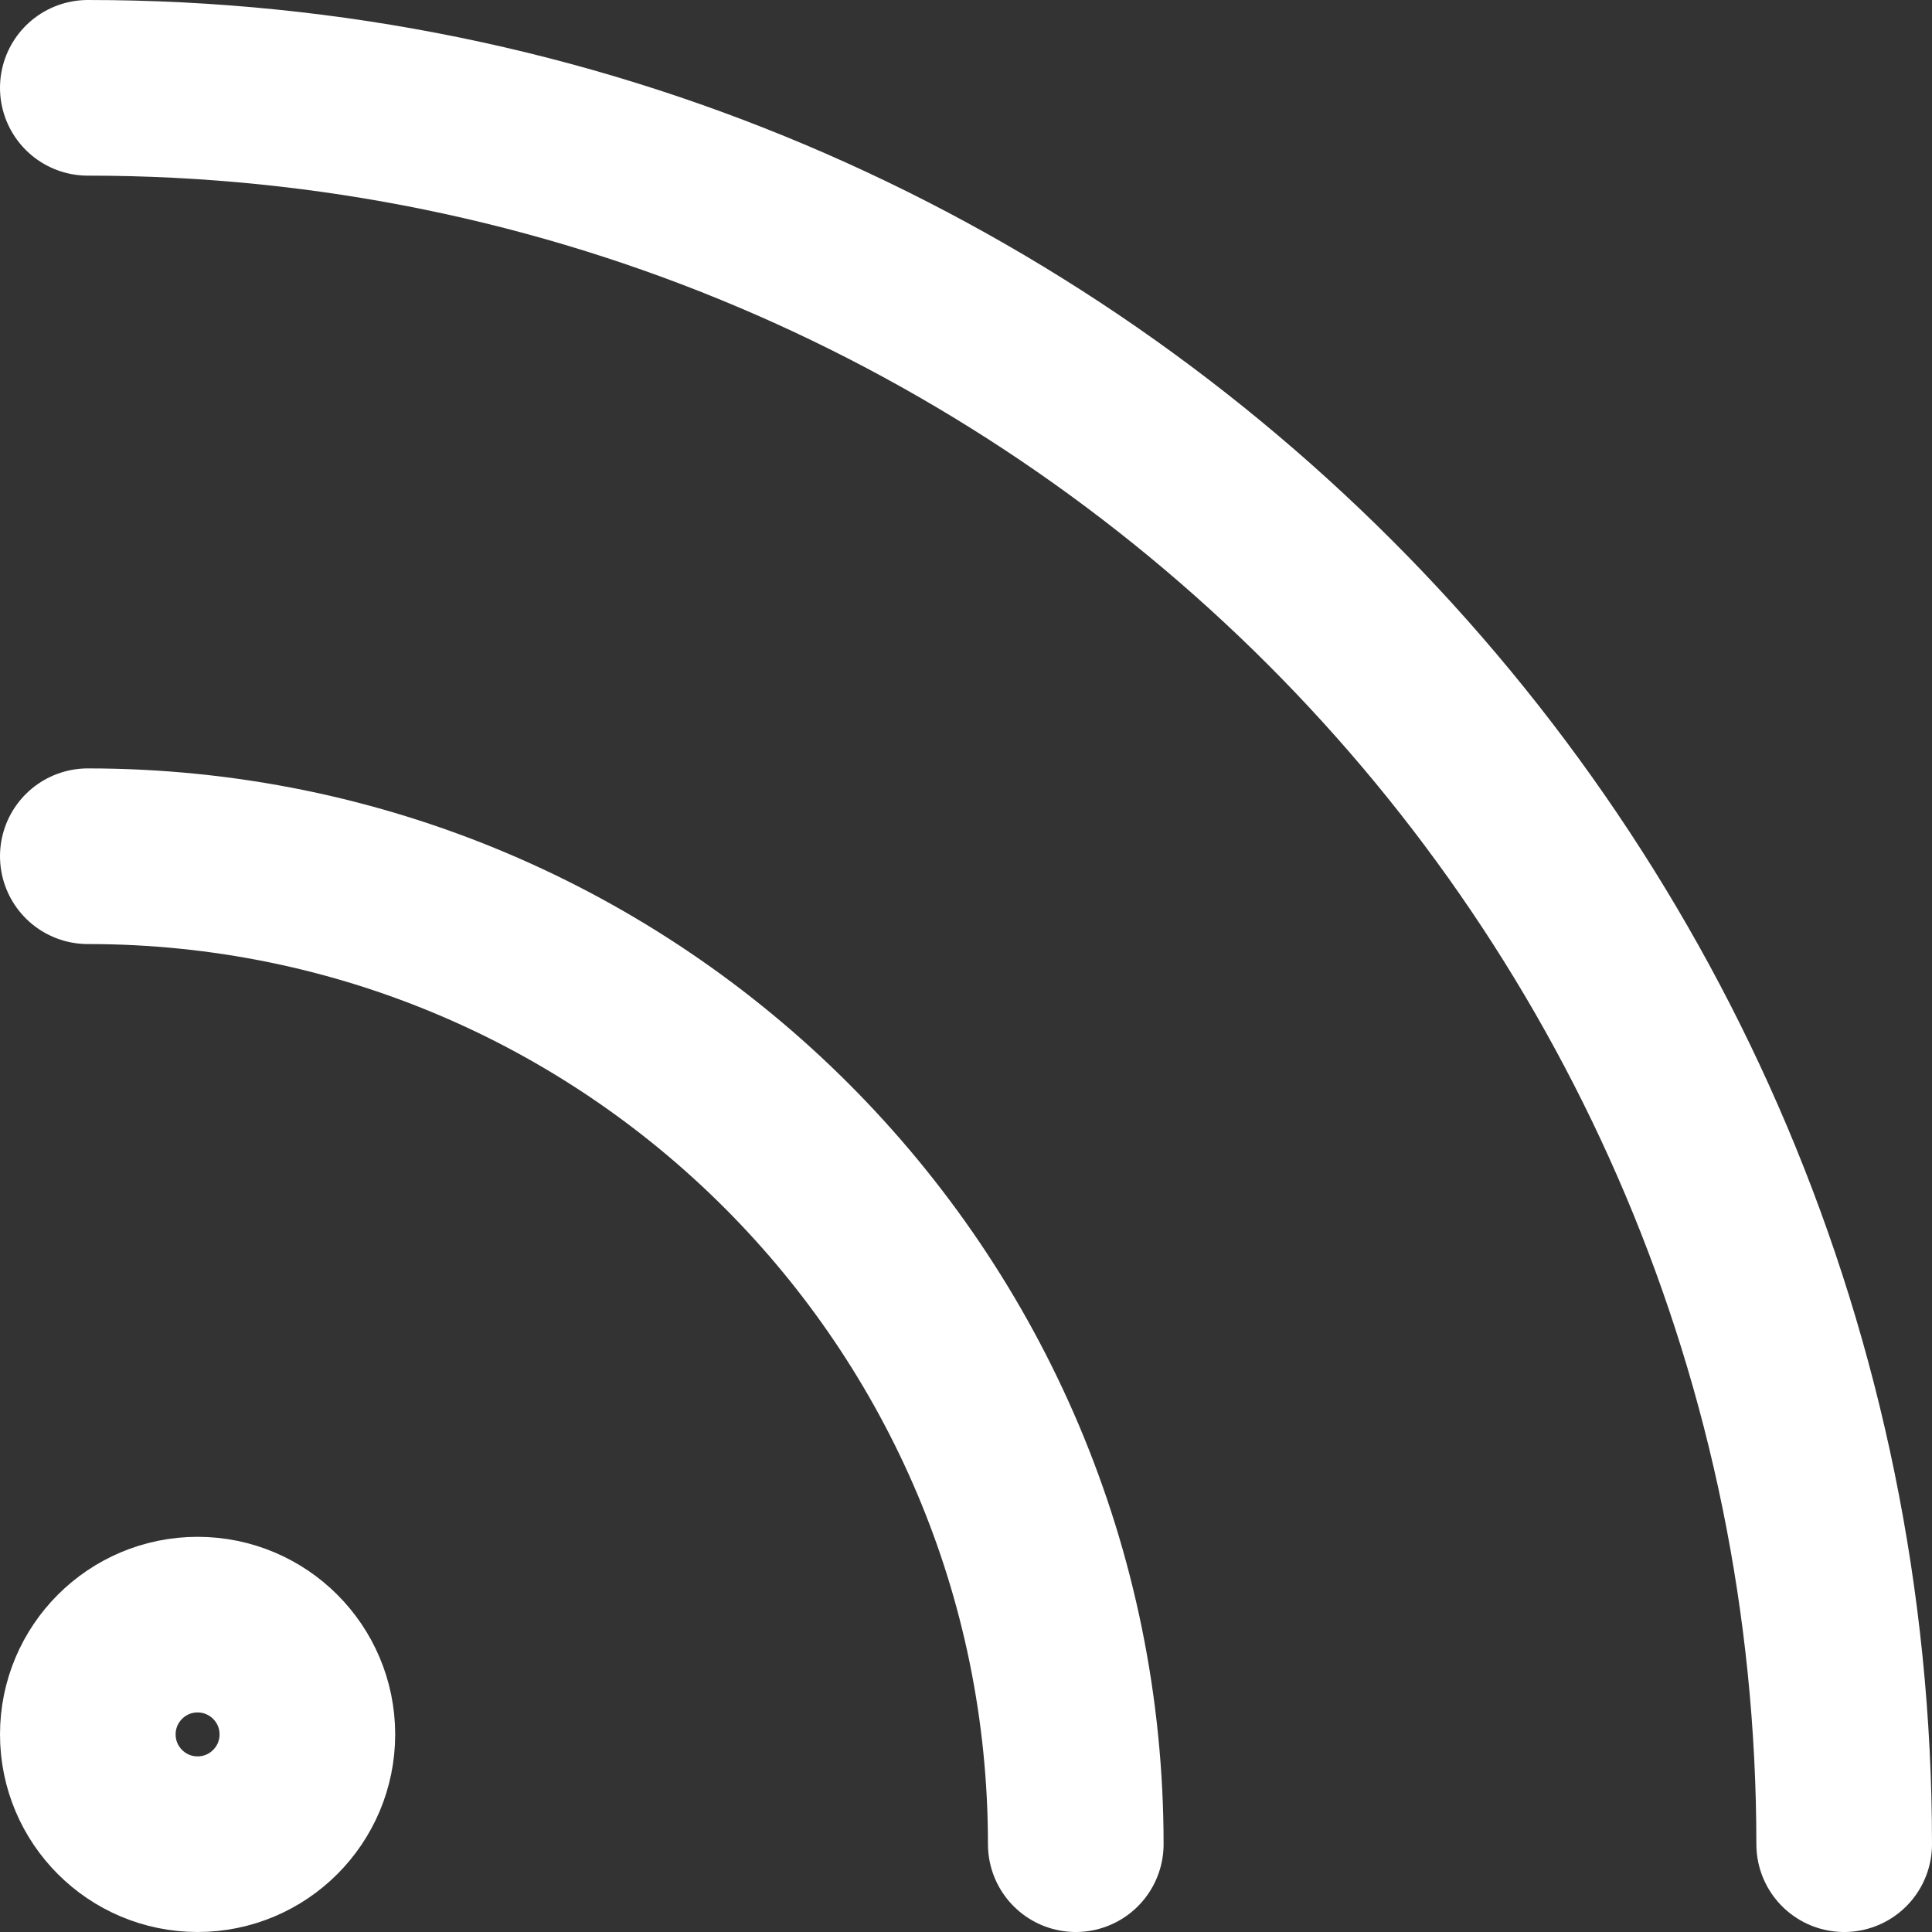 <?xml version="1.0" encoding="UTF-8"?>
<svg width="22px" height="22px" viewBox="0 0 22 22" version="1.1" xmlns="http://www.w3.org/2000/svg" xmlns:xlink="http://www.w3.org/1999/xlink">
    <rect x="0" y="0" width="22" height="22" fill="#333333" stroke="none"/>
    <!-- Generator: Sketch 49.2 (51160) - http://www.bohemiancoding.com/sketch -->
    <title>rss</title>
    <desc>Created with Sketch.</desc>
    <defs></defs>
    <g id="Page-1" stroke="none" stroke-width="1" fill="none" fill-rule="evenodd" stroke-linecap="round" stroke-linejoin="round">
        <g id="rss" transform="translate(1, 1)" stroke="#FFFFFF" stroke-width="2">
            <path d="M0,8.75 C6.213,8.75 11.25,13.787 11.25,20" id="Shape"></path>
            <path d="M0,0 C11.046,1.11022302e-15 20,8.954 20,20" id="Shape"></path>
            <circle id="Oval" cx="1.25" cy="18.75" r="1.25"></circle>
        </g>
    </g>
</svg>